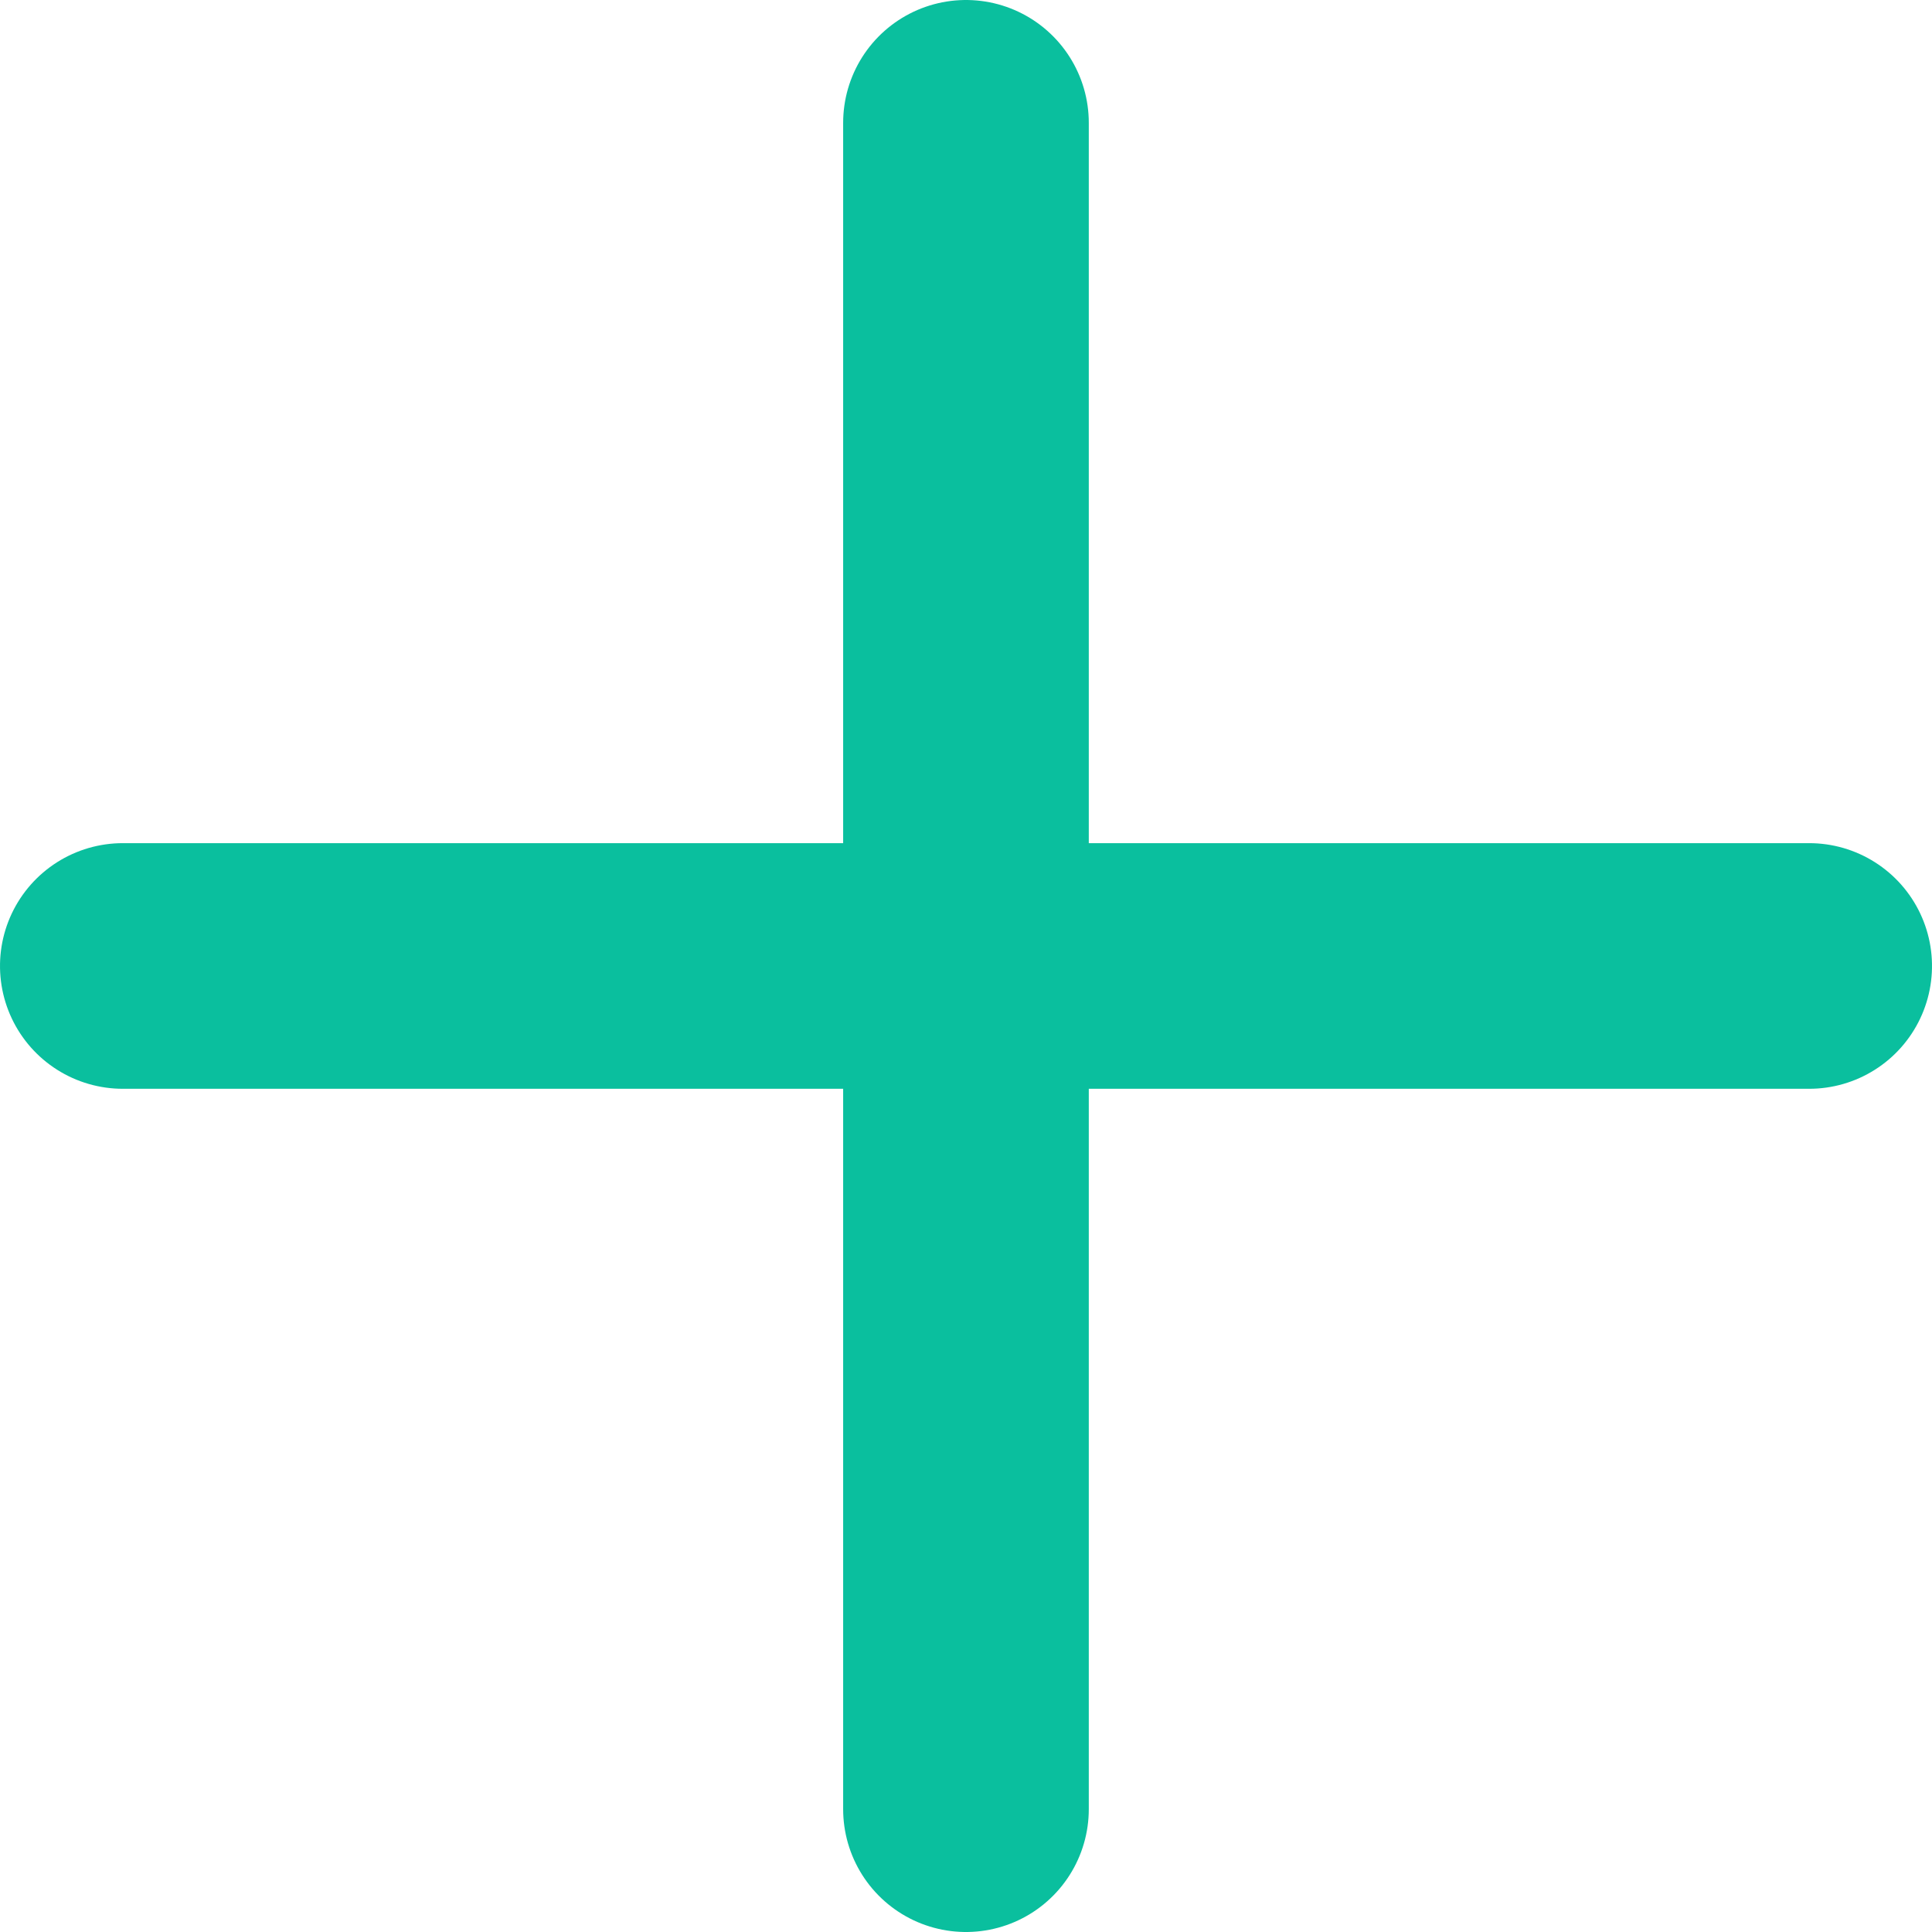 <svg xmlns="http://www.w3.org/2000/svg" width="31.461" height="31.461" viewBox="0 0 31.461 31.461">
  <g id="Group_7984" data-name="Group 7984" transform="translate(-1516.5 -779.5)">
    <line id="Line_322" data-name="Line 322" y2="27.461" transform="translate(1532.23 781.5)" fill="none" stroke="#0abf9e" stroke-linecap="round" stroke-width="4"/>
    <line id="Line_323" data-name="Line 323" y2="27.461" transform="translate(1545.961 795.23) rotate(90)" fill="none" stroke="#0abf9e" stroke-linecap="round" stroke-width="4"/>
  </g>
</svg>

